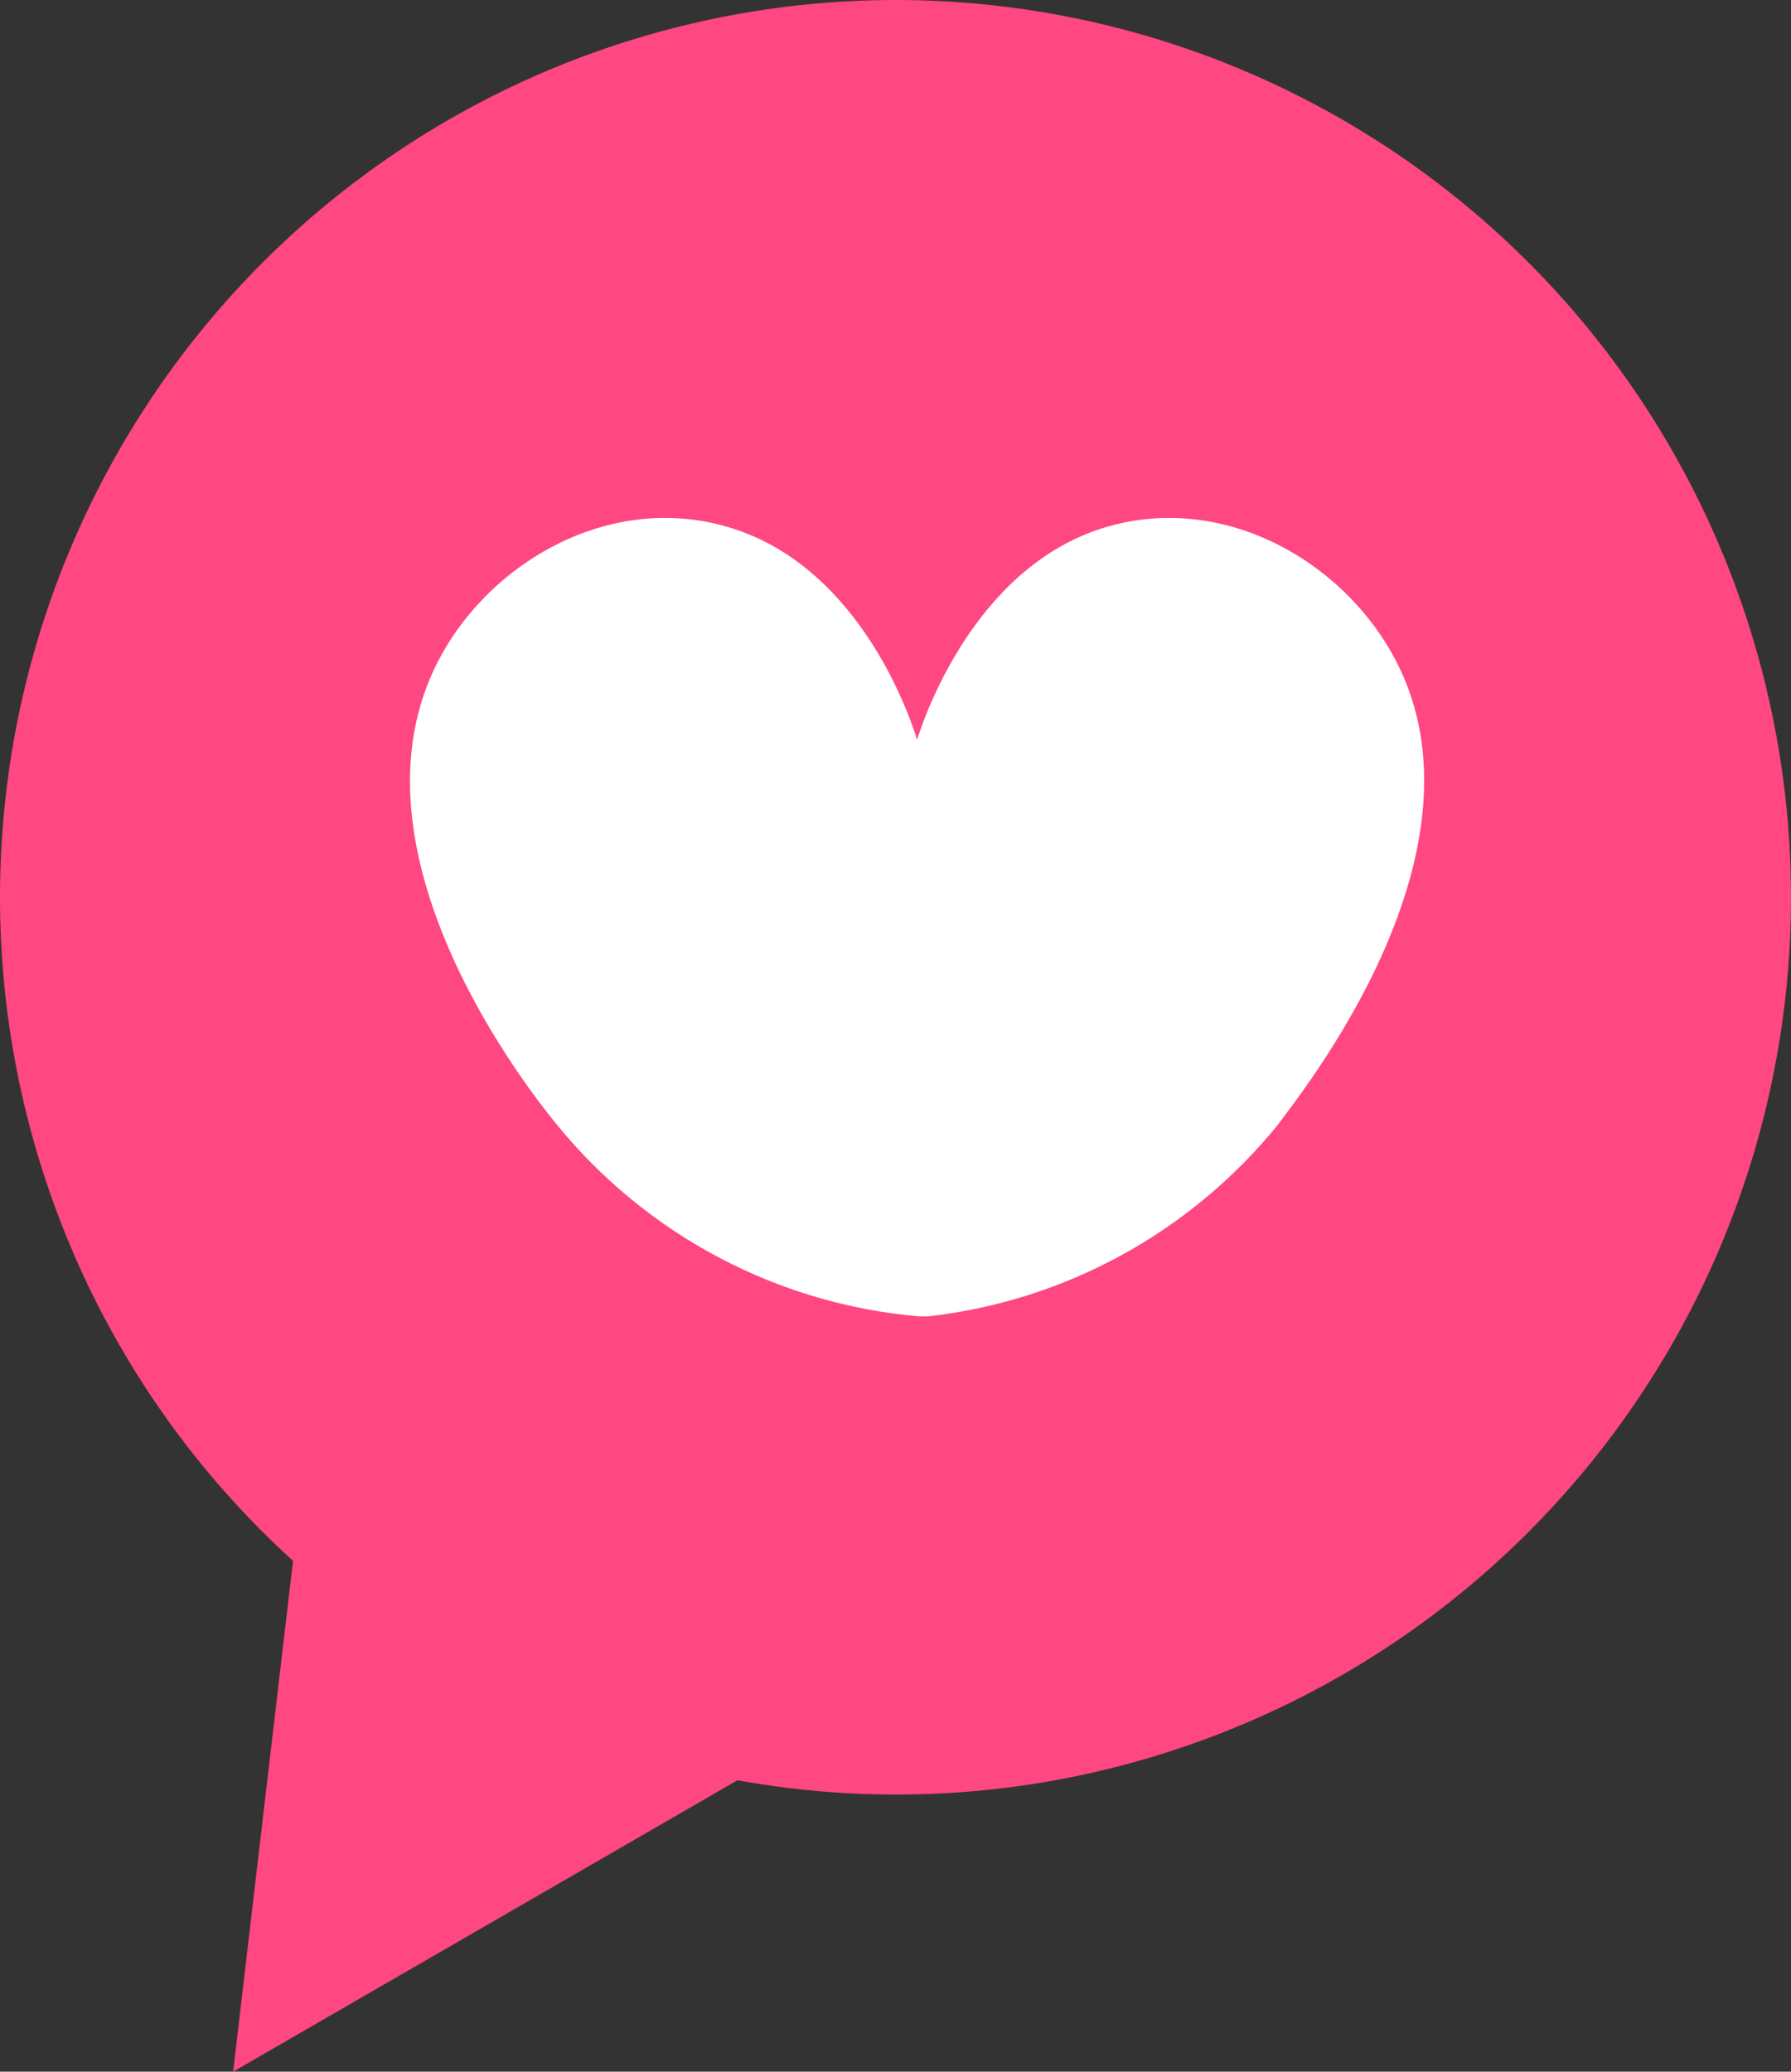<svg width="83" height="96" viewBox="0 0 83 96" fill="none" xmlns="http://www.w3.org/2000/svg">
<rect x="0" y="0" width="83" height="96" fill="#333333" stroke="none"/>
<path d="M29.97 1.64C19.398 4.703 10.473 11.849 5.158 21.505C-0.156 31.161 -1.424 42.536 1.633 53.129C3.759 60.516 7.895 67.165 13.579 72.331L10.804 96L34.176 82.496C40.454 83.637 46.911 83.302 53.038 81.519C58.273 80.001 63.159 77.465 67.416 74.055C71.673 70.645 75.217 66.429 77.848 61.646C80.478 56.864 82.142 51.609 82.745 46.182C83.348 40.755 82.879 35.263 81.363 30.018C79.849 24.773 77.319 19.879 73.916 15.614C70.514 11.349 66.307 7.798 61.534 5.163C56.762 2.527 51.518 0.86 46.102 0.255C40.686 -0.349 35.205 0.122 29.97 1.64Z" fill="#FF4782"/>
<path d="M64.872 30.984C62.56 26.126 56.737 22.704 51.104 24.472C45.066 26.367 42.754 33.464 42.502 34.278V35.207C42.502 34.901 42.502 34.584 42.502 34.278C42.249 33.464 39.975 26.367 33.9 24.472C28.266 22.704 22.443 26.126 20.131 30.984C15.912 39.887 24.78 50.851 25.79 52.097C27.859 54.637 30.413 56.734 33.301 58.263C36.188 59.792 39.352 60.723 42.603 61H42.779H43.007C49.367 60.287 55.195 57.091 59.238 52.097C60.186 50.774 69.091 39.849 64.872 30.984Z" fill="white"/>
</svg>
